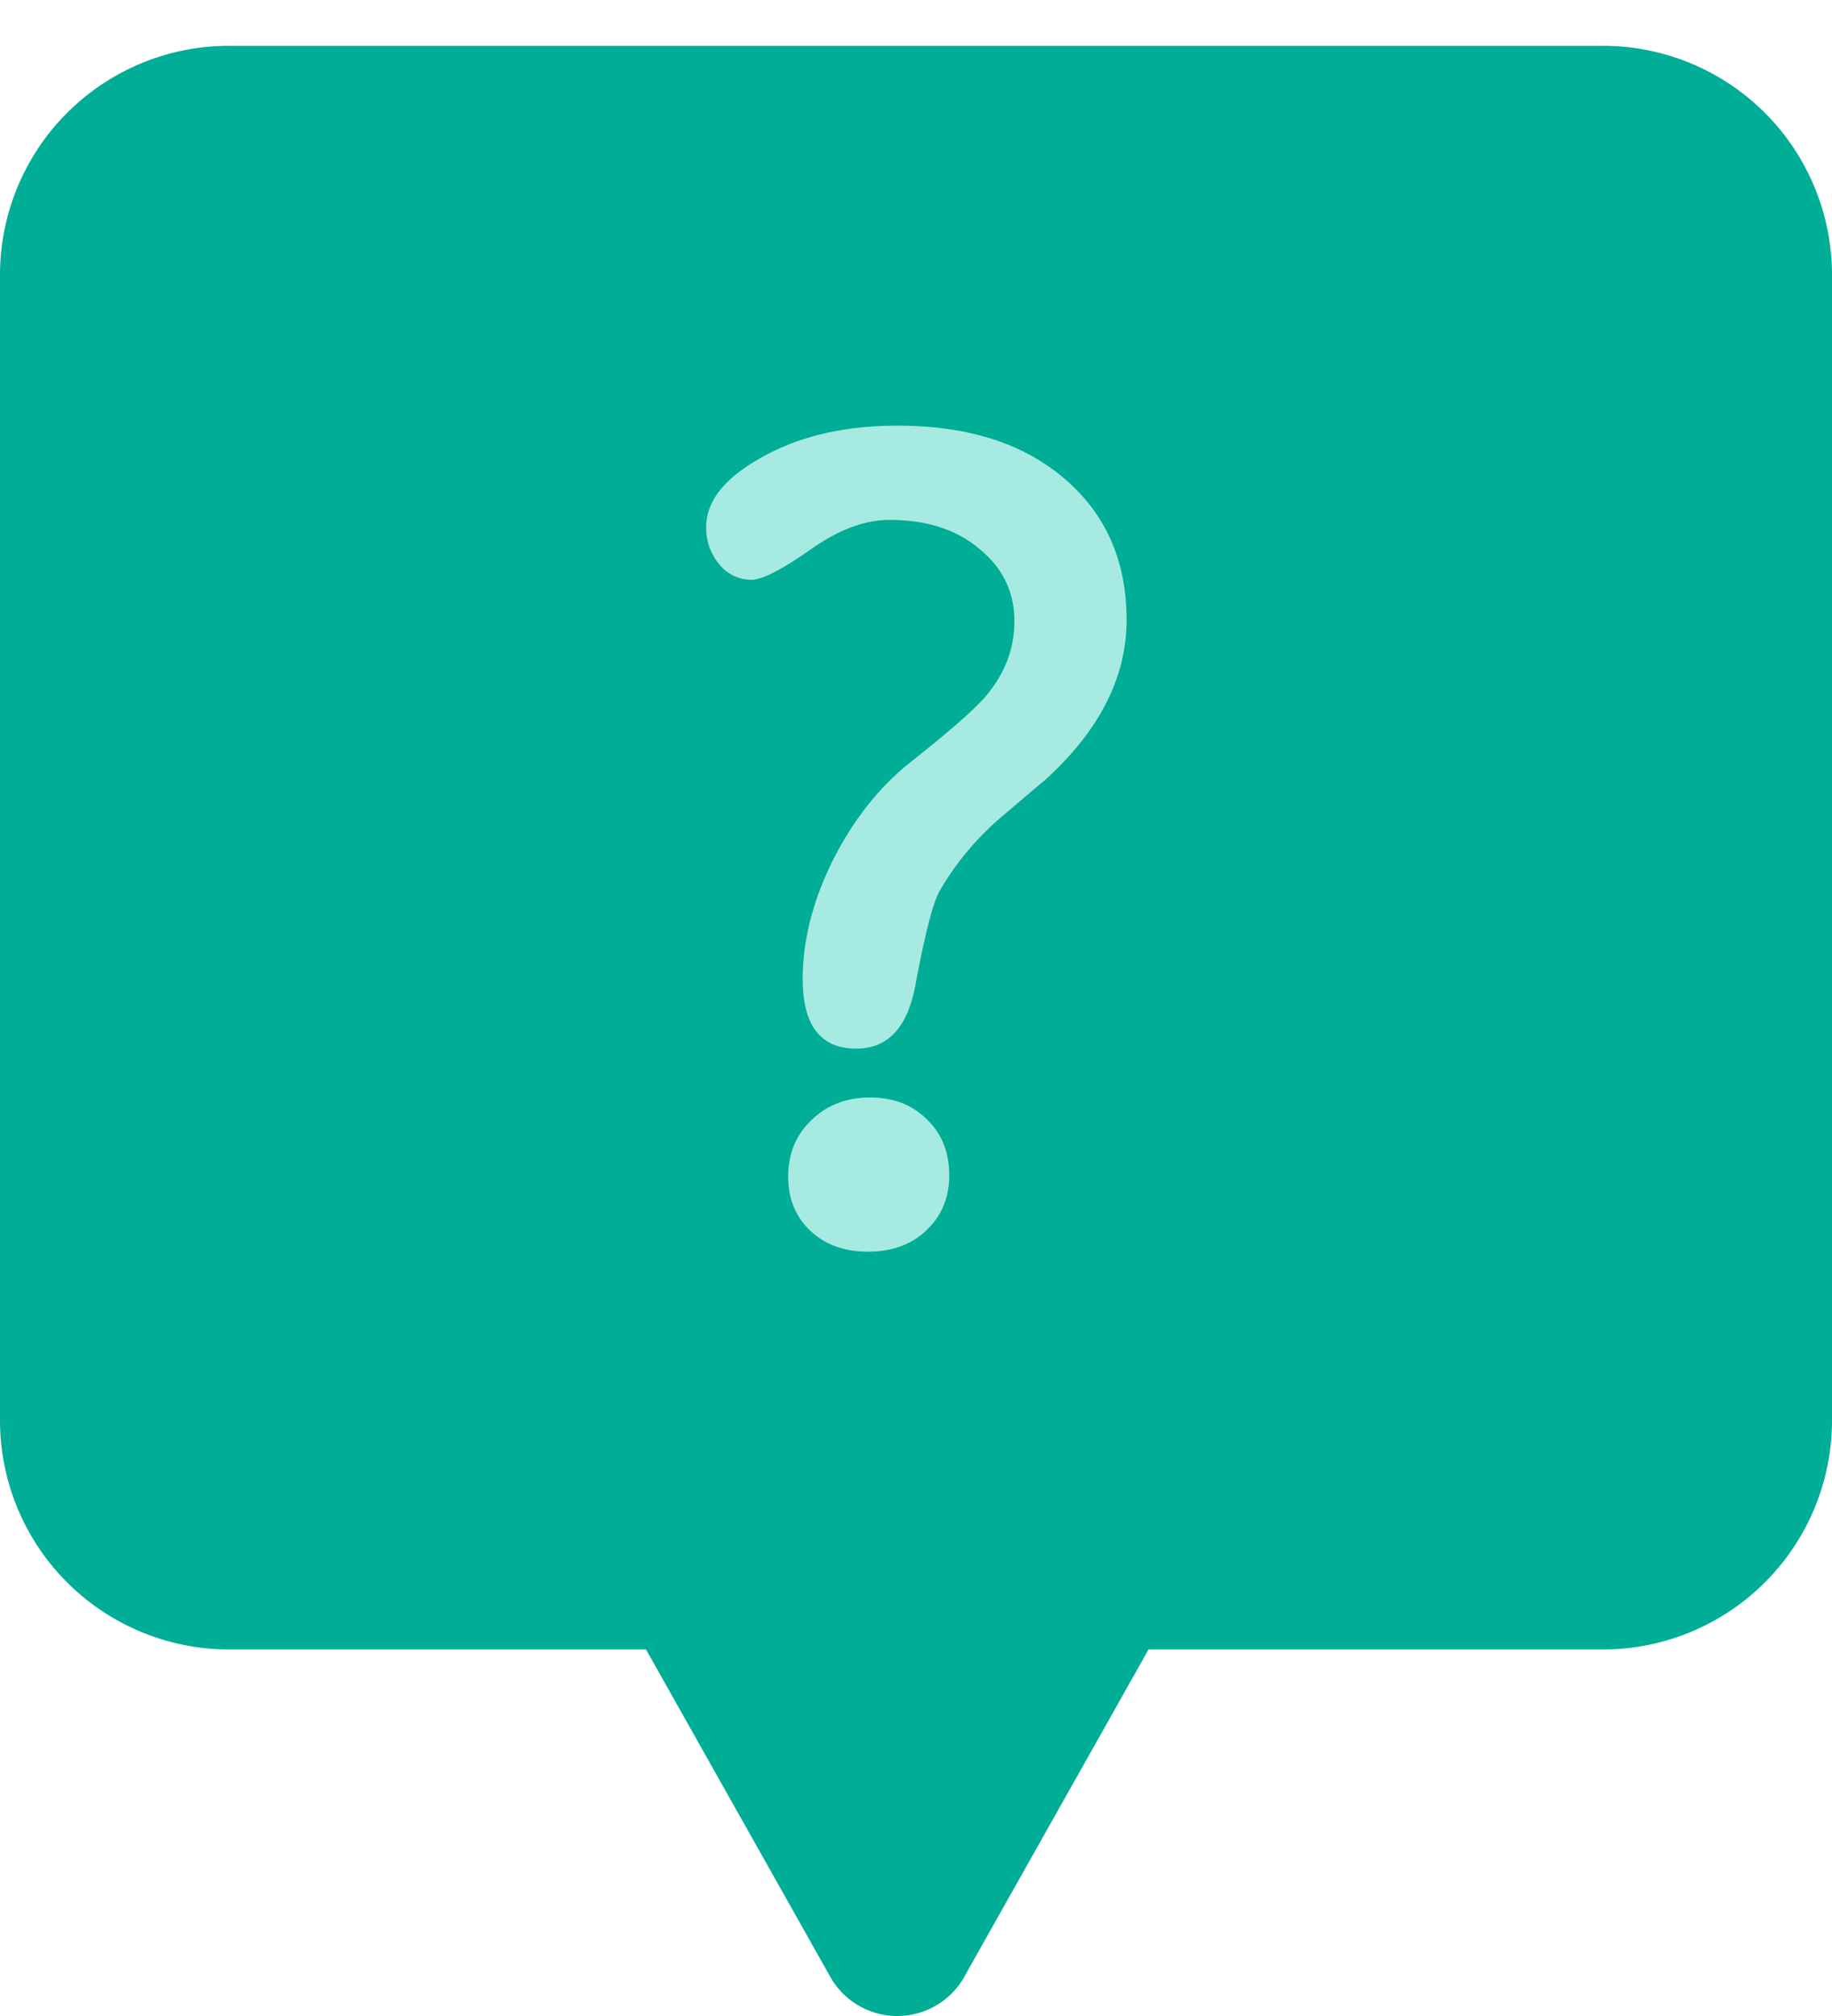 <svg width="40" height="44" fill="none" xmlns="http://www.w3.org/2000/svg"><path d="M0 6a5 5 0 015-5h30a5 5 0 015 5v25a5 5 0 01-5 5H5a5 5 0 01-5-5V6z" fill="#00AD96"/><path d="M21.064 43.129a1.68 1.68 0 01-2.945 0L12.23 32.67c-.654-1.162.164-2.614 1.473-2.614H25.48c1.31 0 2.127 1.453 1.473 2.614l-5.89 10.458z" fill="#00AD96"/><path d="M24.598 13.53c0 1.253-.593 2.417-1.778 3.492-.364.304-.728.613-1.091.926-.5.457-.906.96-1.22 1.511-.143.262-.317.94-.52 2.031-.169.931-.6 1.397-1.295 1.397-.778 0-1.168-.508-1.168-1.524 0-.838.22-1.7.66-2.59.45-.888 1.016-1.603 1.702-2.145.846-.669 1.392-1.147 1.637-1.435.415-.49.623-1.036.623-1.637 0-.635-.254-1.16-.762-1.575-.5-.423-1.155-.634-1.968-.634-.542 0-1.121.22-1.74.66-.617.431-1.04.647-1.269.647a.902.902 0 01-.698-.33 1.23 1.23 0 01-.292-.825c0-.55.385-1.045 1.155-1.485.83-.483 1.837-.724 3.022-.724 1.532 0 2.746.385 3.643 1.155.906.77 1.359 1.799 1.359 3.085zm-3.872 12.124c0 .483-.165.88-.495 1.194-.322.313-.75.47-1.283.47-.516 0-.935-.153-1.257-.458-.321-.304-.482-.698-.482-1.18 0-.5.17-.91.508-1.232.338-.33.766-.495 1.282-.495.508 0 .923.16 1.244.483.322.313.483.719.483 1.218z" fill="#A7EAE1"/></svg>